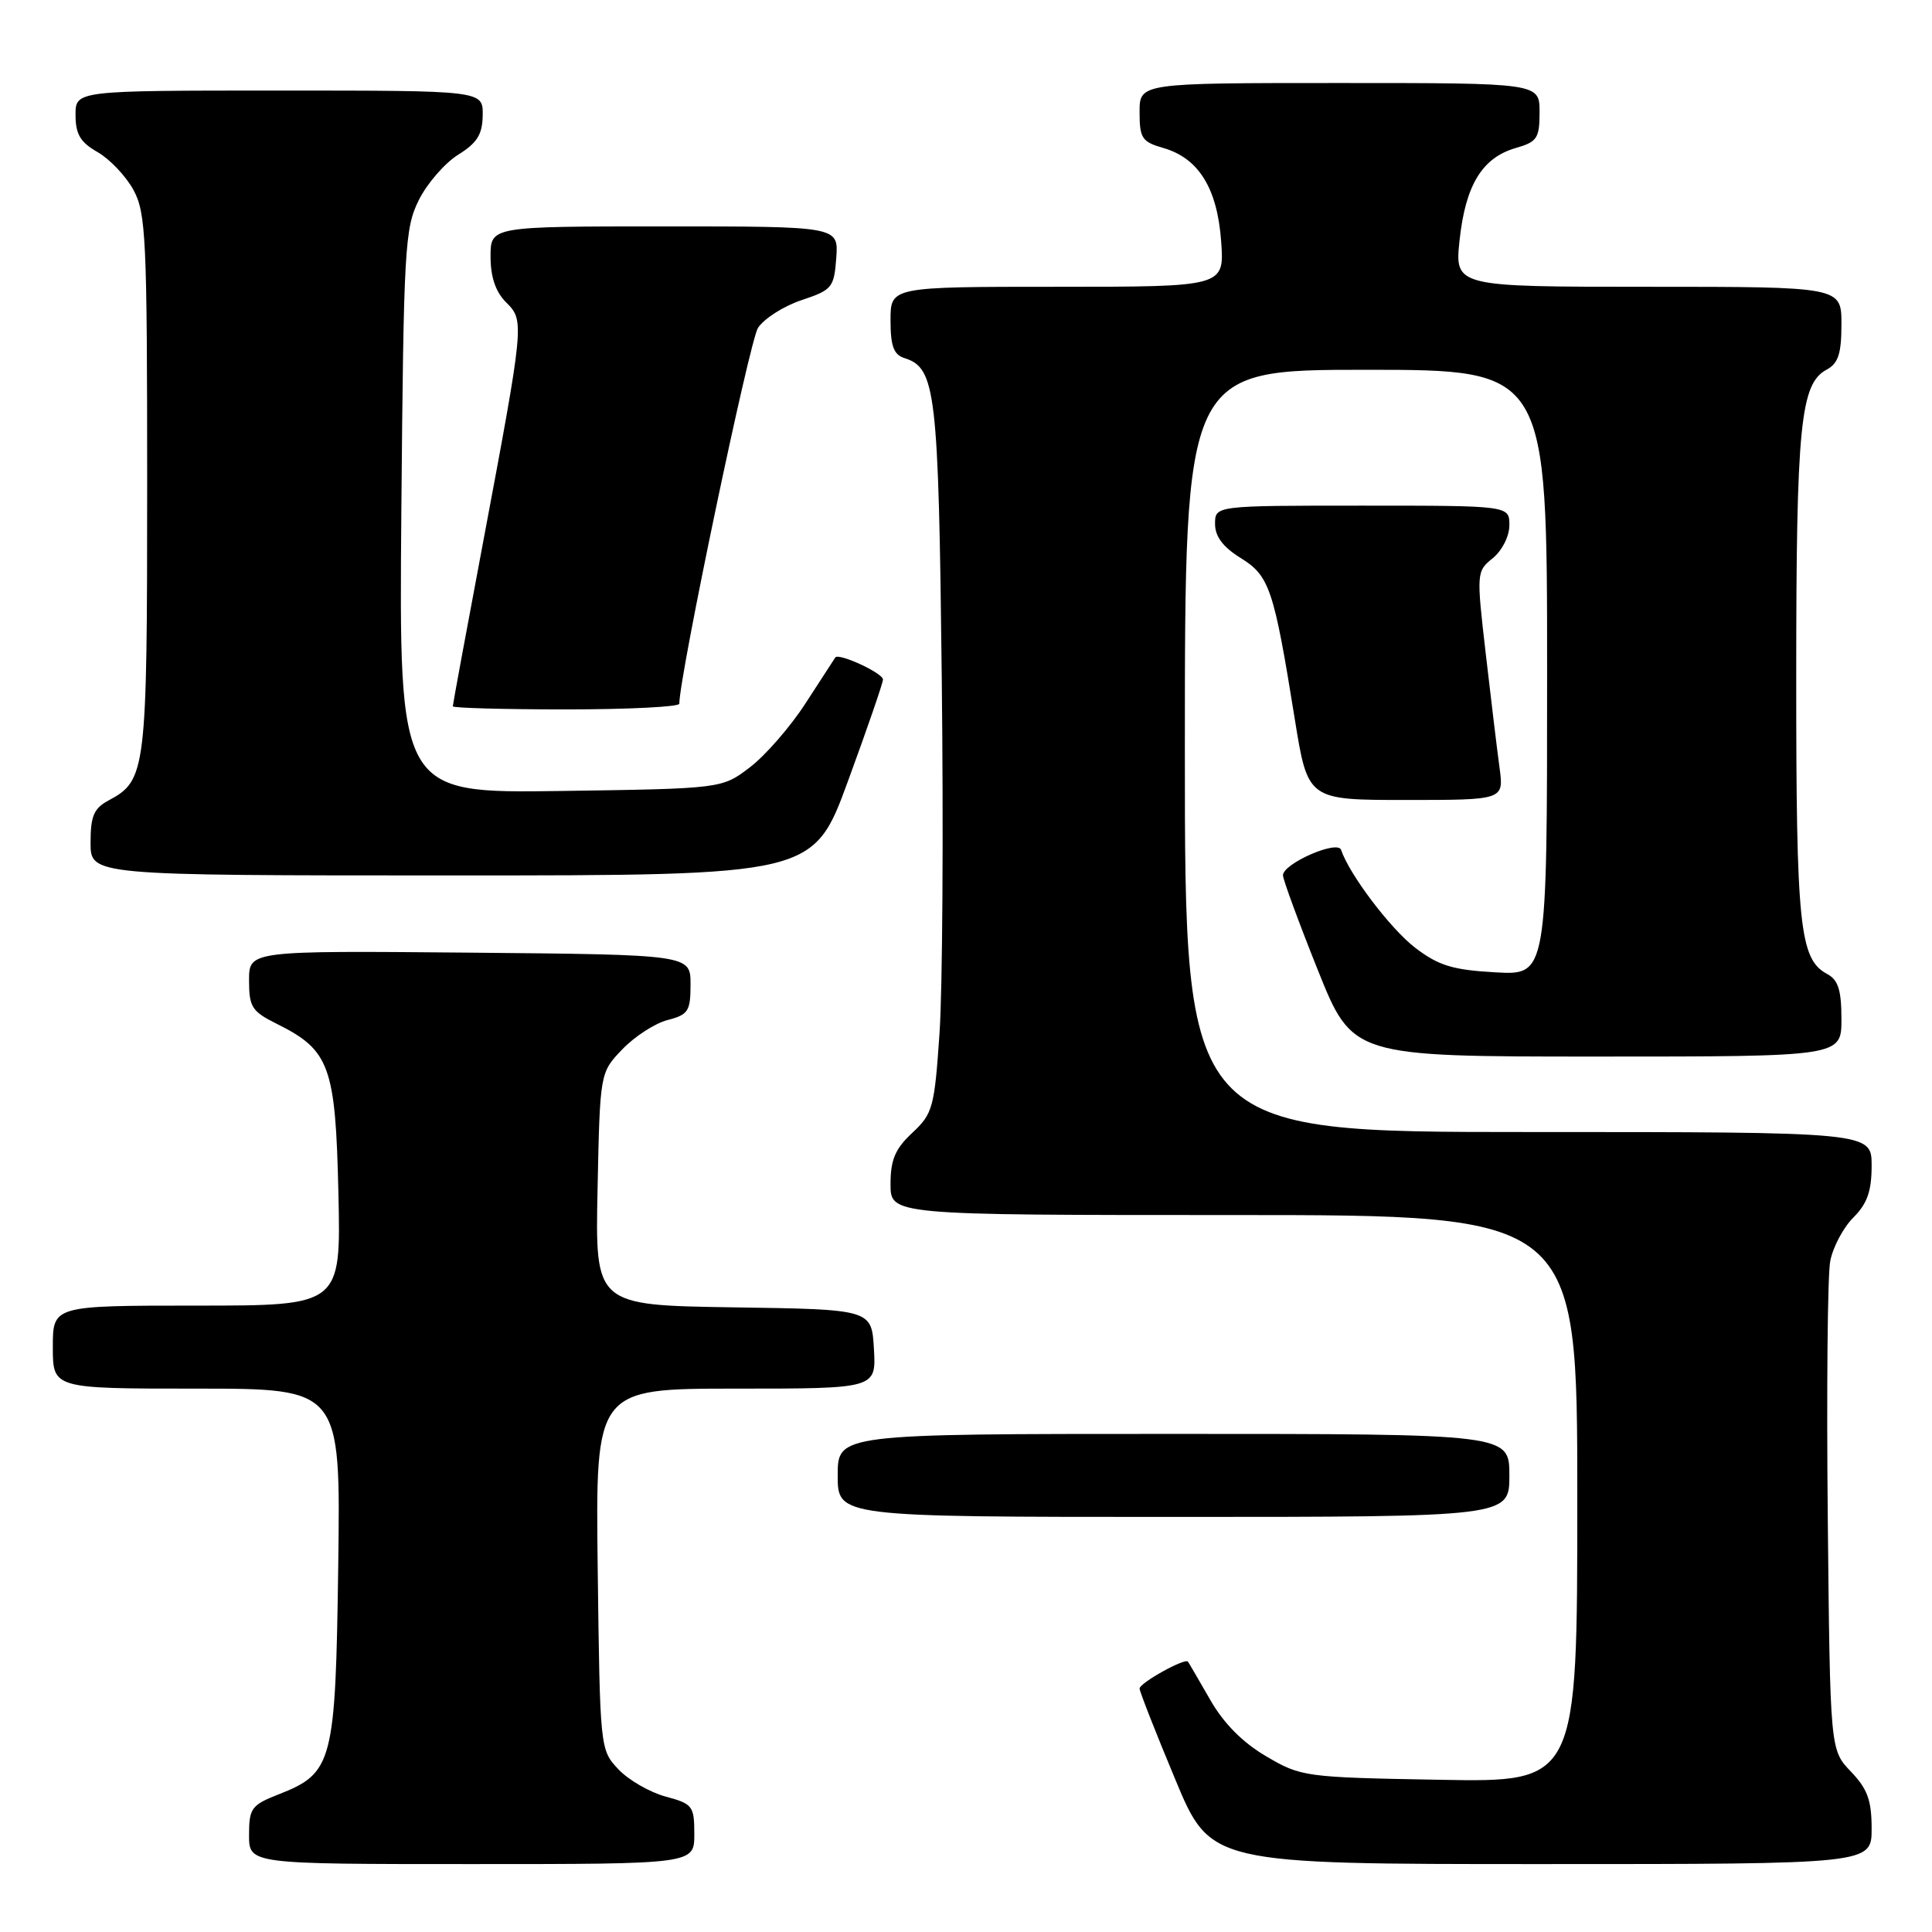 <?xml version="1.0" encoding="UTF-8" standalone="no"?>
<!DOCTYPE svg PUBLIC "-//W3C//DTD SVG 1.1//EN" "http://www.w3.org/Graphics/SVG/1.1/DTD/svg11.dtd" >
<svg xmlns="http://www.w3.org/2000/svg" xmlns:xlink="http://www.w3.org/1999/xlink" version="1.1" viewBox="0 0 256 256">
 <g >
 <path fill="currentColor"
d=" M 92.00 243.04 C 92.00 239.30 91.79 239.02 88.18 238.05 C 86.09 237.48 83.27 235.86 81.93 234.43 C 79.51 231.86 79.50 231.70 79.20 207.92 C 78.90 184.00 78.90 184.00 97.50 184.00 C 116.10 184.00 116.10 184.00 115.80 178.75 C 115.50 173.50 115.50 173.50 97.18 173.23 C 78.86 172.95 78.86 172.95 79.18 157.54 C 79.50 142.13 79.50 142.13 82.46 139.04 C 84.09 137.34 86.79 135.59 88.46 135.16 C 91.20 134.45 91.50 133.98 91.50 130.44 C 91.50 126.50 91.50 126.50 62.25 126.23 C 33.00 125.97 33.00 125.97 33.00 129.90 C 33.00 133.44 33.37 134.02 36.69 135.67 C 43.69 139.15 44.46 141.26 44.84 158.07 C 45.18 173.00 45.18 173.00 26.09 173.00 C 7.00 173.00 7.00 173.00 7.00 178.50 C 7.00 184.00 7.00 184.00 26.07 184.00 C 45.13 184.00 45.13 184.00 44.82 207.30 C 44.46 233.63 44.12 234.94 36.90 237.77 C 33.31 239.18 33.00 239.61 33.00 243.15 C 33.00 247.00 33.00 247.00 62.50 247.00 C 92.00 247.00 92.00 247.00 92.00 243.04 Z  M 248.00 242.30 C 248.00 238.54 247.45 237.04 245.25 234.74 C 242.50 231.87 242.50 231.87 242.19 201.19 C 242.02 184.31 242.16 168.99 242.51 167.14 C 242.85 165.29 244.23 162.68 245.57 161.34 C 247.42 159.49 248.00 157.84 248.00 154.45 C 248.00 150.00 248.00 150.00 202.50 150.00 C 157.00 150.00 157.00 150.00 157.00 99.50 C 157.00 49.00 157.00 49.00 181.00 49.00 C 205.00 49.00 205.00 49.00 205.00 89.11 C 205.00 129.23 205.00 129.23 198.14 128.84 C 192.48 128.52 190.62 127.95 187.53 125.59 C 184.27 123.10 178.81 115.90 177.70 112.61 C 177.24 111.26 170.00 114.43 170.00 115.98 C 170.00 116.53 172.07 122.17 174.60 128.49 C 179.21 140.00 179.21 140.00 211.60 140.00 C 244.00 140.00 244.00 140.00 244.00 135.04 C 244.00 131.19 243.57 129.84 242.11 129.06 C 238.45 127.10 238.00 122.81 238.01 89.60 C 238.01 56.34 238.56 50.84 242.04 48.98 C 243.58 48.15 244.00 46.87 244.00 42.96 C 244.00 38.00 244.00 38.00 218.37 38.00 C 192.74 38.00 192.74 38.00 193.41 31.75 C 194.20 24.50 196.41 20.89 200.85 19.61 C 203.68 18.80 204.00 18.32 204.00 14.86 C 204.00 11.00 204.00 11.00 177.50 11.00 C 151.00 11.00 151.00 11.00 151.00 14.86 C 151.00 18.32 151.32 18.80 154.15 19.61 C 158.83 20.96 161.30 24.94 161.81 31.99 C 162.24 38.00 162.24 38.00 140.12 38.00 C 118.00 38.00 118.00 38.00 118.00 42.43 C 118.00 45.87 118.42 47.00 119.85 47.45 C 124.01 48.77 124.36 51.77 124.79 89.97 C 125.02 110.03 124.89 131.16 124.49 136.92 C 123.82 146.76 123.60 147.57 120.89 150.10 C 118.61 152.23 118.00 153.67 118.00 156.90 C 118.00 161.00 118.00 161.00 163.50 161.00 C 209.00 161.00 209.00 161.00 209.00 198.58 C 209.00 236.16 209.00 236.16 190.75 235.83 C 172.88 235.51 172.40 235.44 167.78 232.72 C 164.65 230.89 162.14 228.35 160.35 225.22 C 158.86 222.63 157.54 220.35 157.41 220.18 C 157.04 219.64 151.00 223.00 151.00 223.74 C 151.00 224.12 153.11 229.51 155.70 235.71 C 160.39 247.00 160.39 247.00 204.20 247.00 C 248.00 247.00 248.00 247.00 248.00 242.30 Z  M 200.00 195.50 C 200.00 190.00 200.00 190.00 155.50 190.00 C 111.00 190.00 111.00 190.00 111.00 195.50 C 111.00 201.00 111.00 201.00 155.50 201.00 C 200.00 201.00 200.00 201.00 200.00 195.50 Z  M 112.39 103.42 C 114.93 96.50 117.00 90.48 117.00 90.04 C 117.00 89.19 111.11 86.47 110.68 87.12 C 110.54 87.33 108.78 90.05 106.76 93.16 C 104.75 96.28 101.42 100.10 99.38 101.66 C 95.66 104.50 95.66 104.50 74.26 104.81 C 52.87 105.11 52.87 105.11 53.18 67.81 C 53.48 32.86 53.63 30.25 55.50 26.50 C 56.60 24.30 58.95 21.60 60.71 20.50 C 63.24 18.93 63.93 17.81 63.96 15.25 C 64.00 12.00 64.00 12.00 37.00 12.00 C 10.00 12.00 10.00 12.00 10.01 15.25 C 10.01 17.79 10.65 18.86 12.94 20.16 C 14.54 21.08 16.68 23.33 17.68 25.16 C 19.34 28.21 19.50 31.56 19.50 64.10 C 19.50 102.26 19.36 103.40 14.39 106.06 C 12.43 107.11 12.00 108.13 12.00 111.67 C 12.00 116.00 12.00 116.00 59.89 116.00 C 107.79 116.00 107.79 116.00 112.39 103.42 Z  M 198.70 101.75 C 198.38 99.41 197.56 92.60 196.87 86.62 C 195.63 75.88 195.64 75.71 197.80 73.96 C 199.04 72.95 200.00 71.05 200.00 69.59 C 200.00 67.00 200.00 67.00 180.50 67.00 C 161.00 67.00 161.00 67.00 161.00 69.42 C 161.00 71.09 162.05 72.48 164.38 73.93 C 168.21 76.29 168.79 78.00 171.56 95.25 C 173.29 106.00 173.29 106.00 186.28 106.00 C 199.27 106.00 199.27 106.00 198.70 101.75 Z  M 90.01 93.25 C 90.05 89.39 99.32 45.16 100.44 43.44 C 101.26 42.21 103.85 40.55 106.21 39.77 C 110.26 38.42 110.52 38.11 110.81 34.17 C 111.11 30.00 111.11 30.00 88.06 30.00 C 65.00 30.00 65.00 30.00 65.00 34.00 C 65.00 36.70 65.67 38.67 67.05 40.05 C 69.51 42.51 69.51 42.58 63.92 72.34 C 61.76 83.80 60.00 93.36 60.00 93.59 C 60.00 93.81 66.75 94.00 75.00 94.00 C 83.25 94.00 90.00 93.66 90.01 93.25 Z "/>
</g>
</svg>